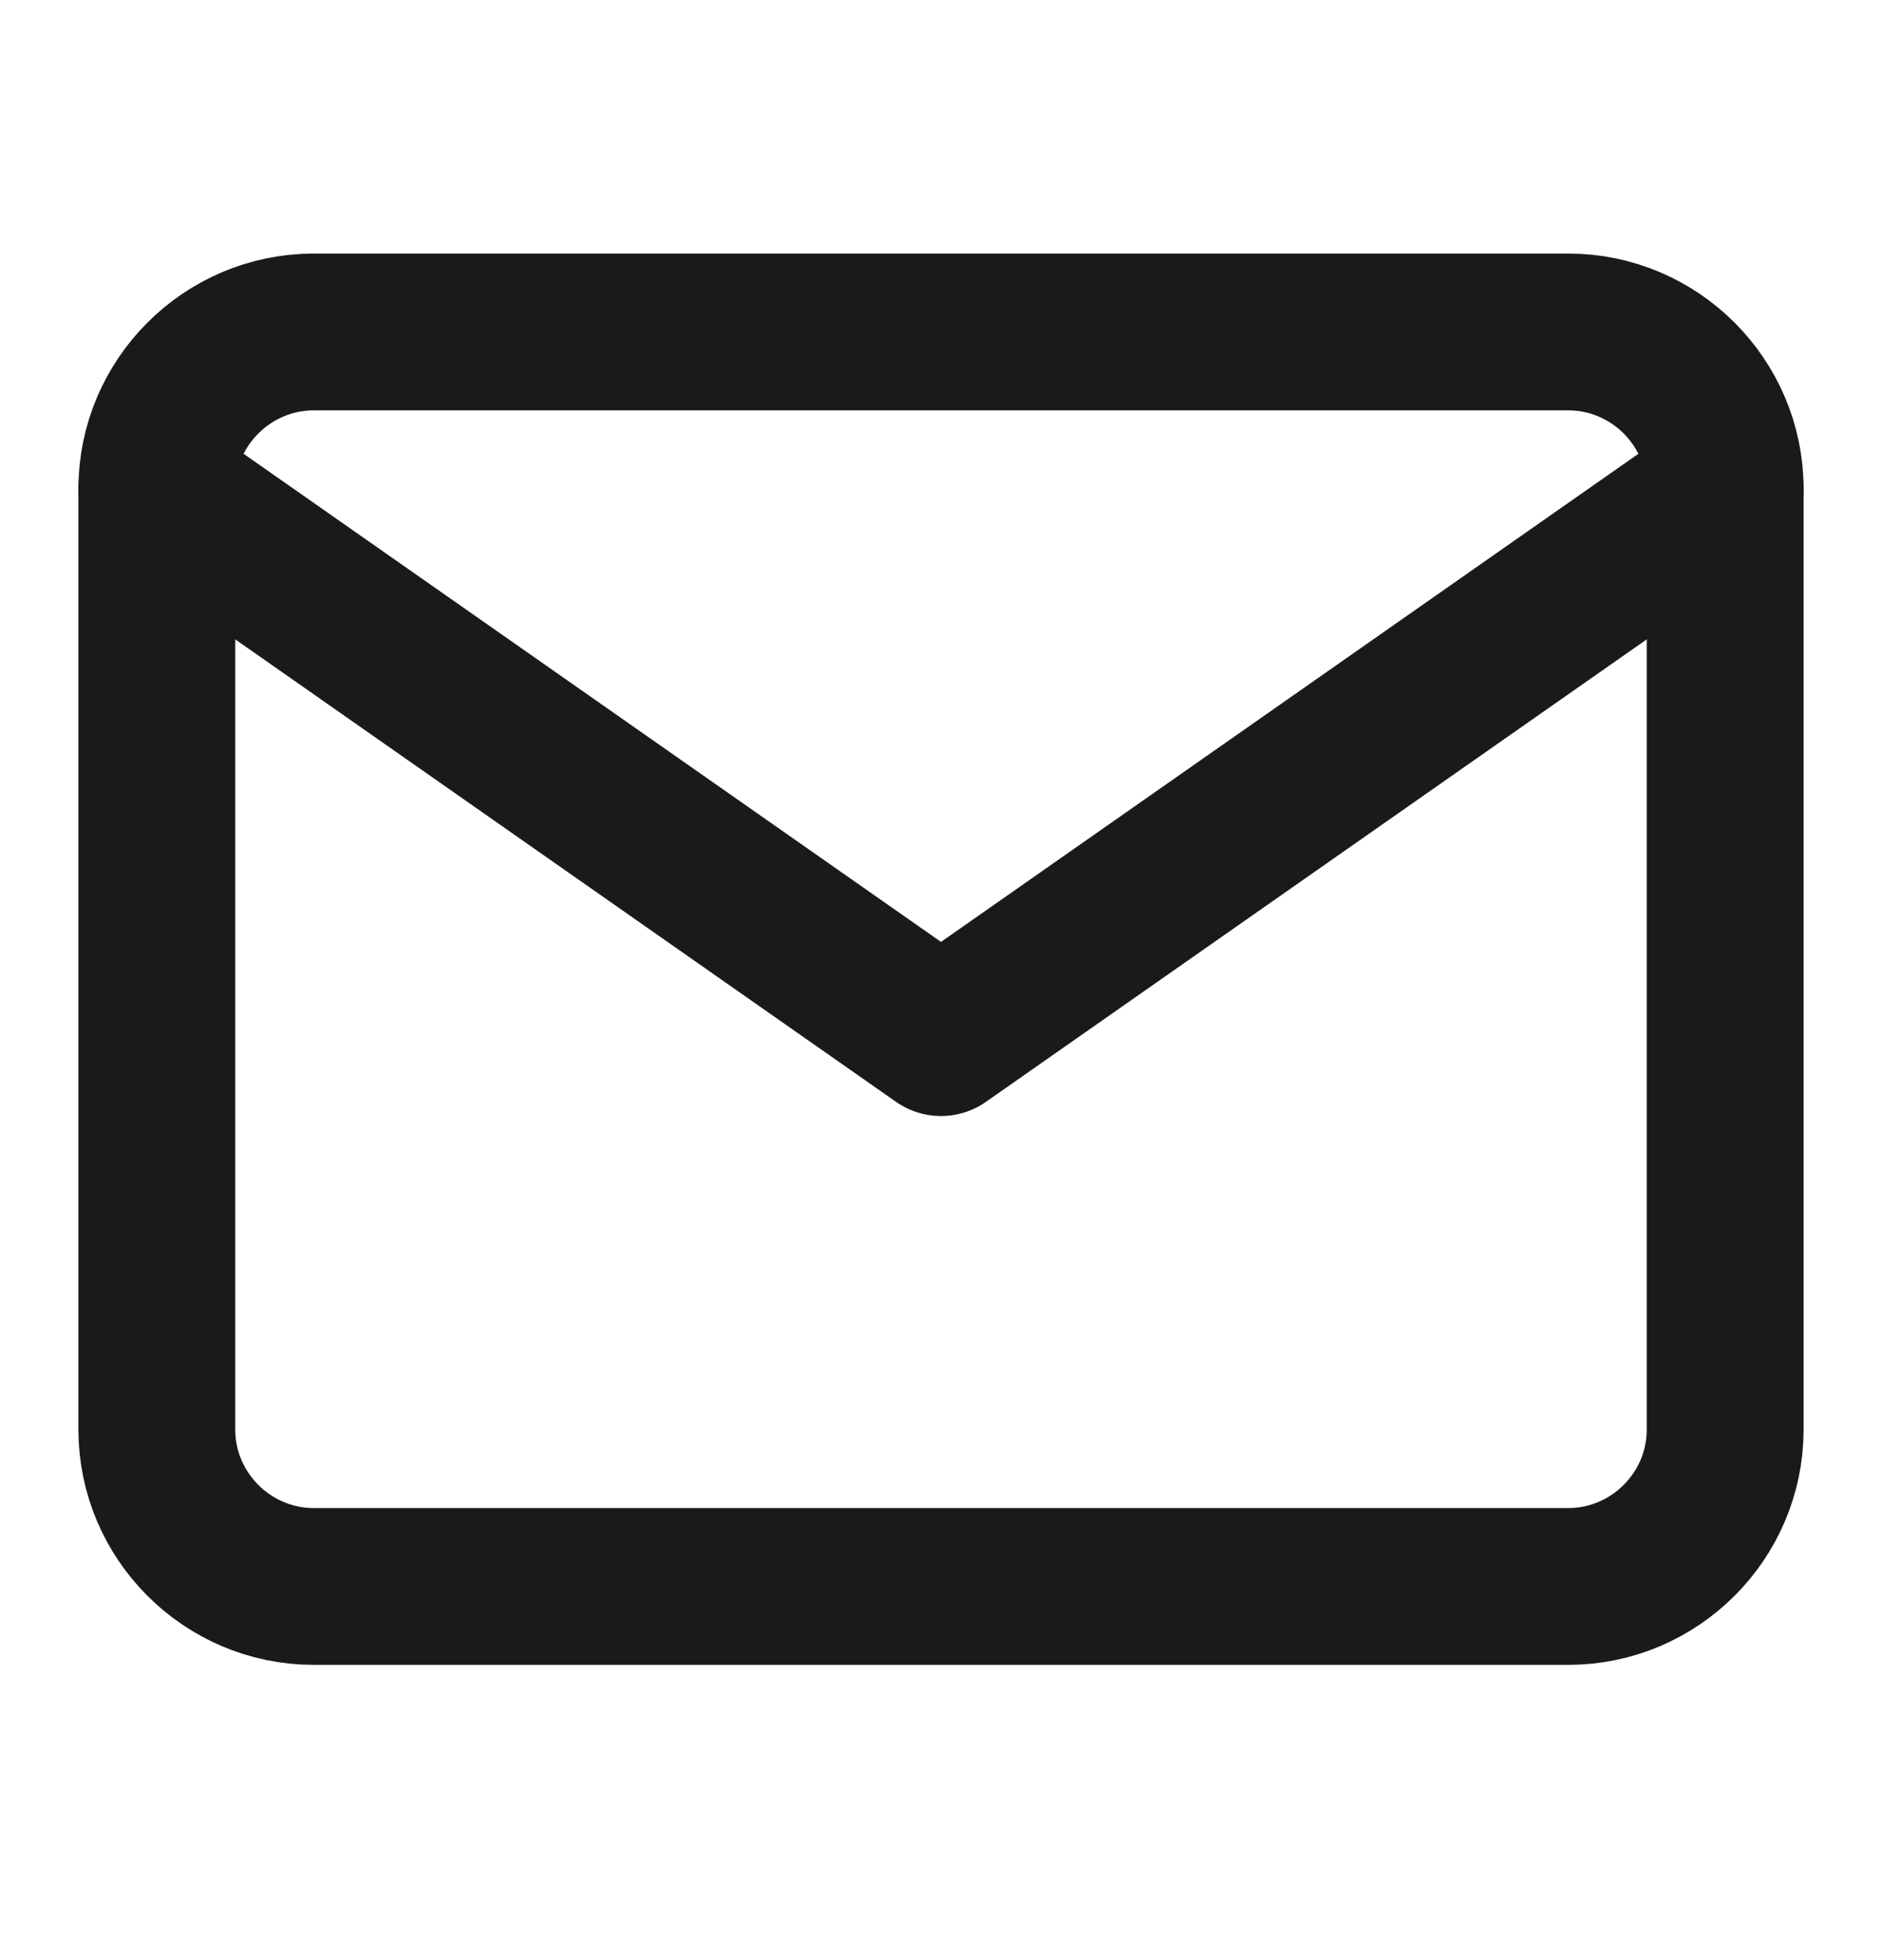 <svg width="24" height="25" viewBox="0 0 24 25" fill="none" xmlns="http://www.w3.org/2000/svg">
<path d="M4 4.234H20C21.1 4.234 22 5.134 22 6.234V18.234C22 19.334 21.1 20.234 20 20.234H4C2.9 20.234 2 19.334 2 18.234V6.234C2 5.134 2.9 4.234 4 4.234Z" stroke="#1A1A1A" stroke-width="2" stroke-linecap="round" stroke-linejoin="round"/>
<path d="M22 6.234L12 13.234L2 6.234" stroke="#1A1A1A" stroke-width="2" stroke-linecap="round" stroke-linejoin="round"/>
</svg>
